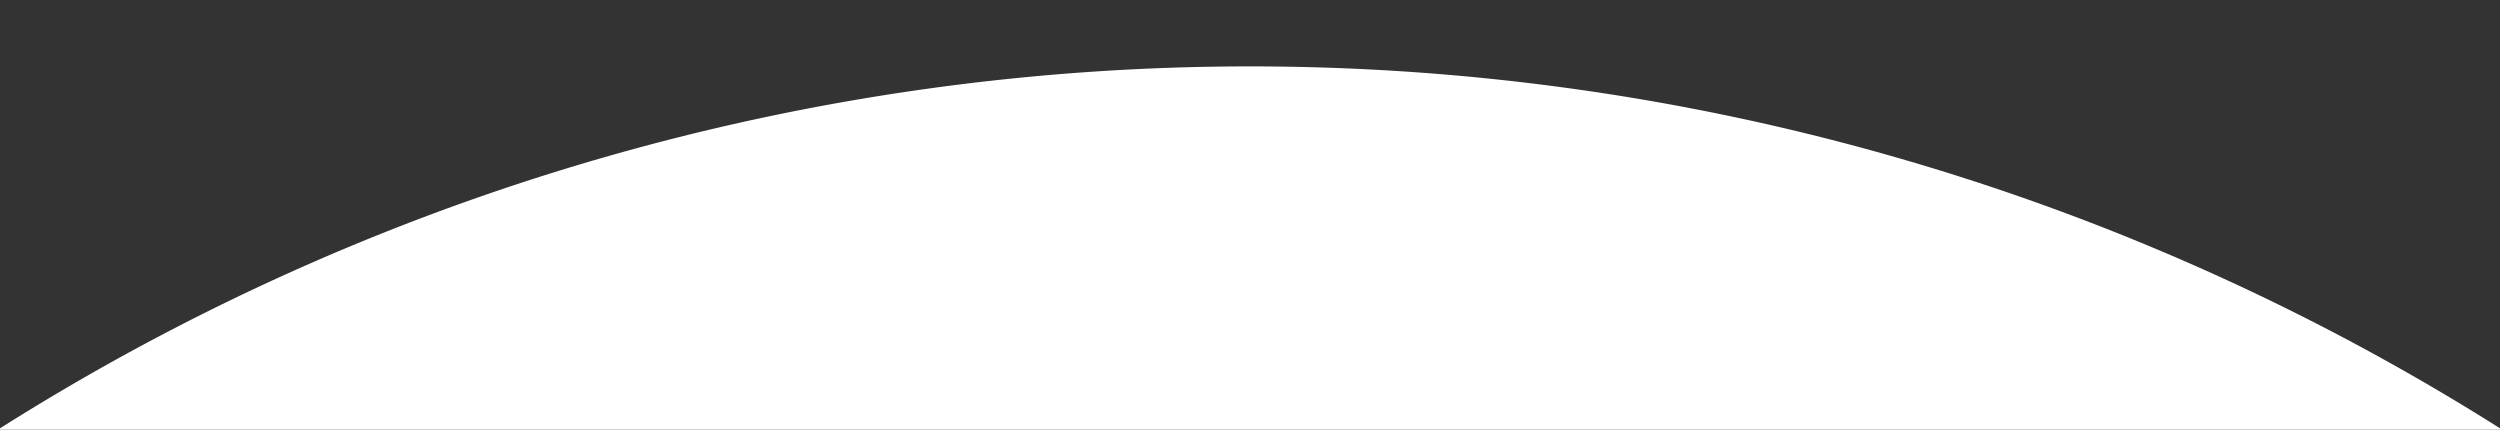 <svg xmlns="http://www.w3.org/2000/svg" viewBox="0 0 640 110"><rect x="0" y="0" width="640" height="110" fill="#333333" stroke="none"/><defs><style>.cls-1{fill:none;}.cls-2{fill:#fff;}</style></defs><title>bg_wave_2_sp</title><g id="Layer_2" data-name="Layer 2"><g id="Layer_1-2" data-name="Layer 1"><path class="cls-1" d="M320,17a595.68,595.68,0,0,1,320,92.65V0H0V109.65A595.68,595.68,0,0,1,320,17Z"/><path class="cls-2" d="M0,109.65V110H640v-.35a598.93,598.93,0,0,0-640,0Z"/></g></g></svg>